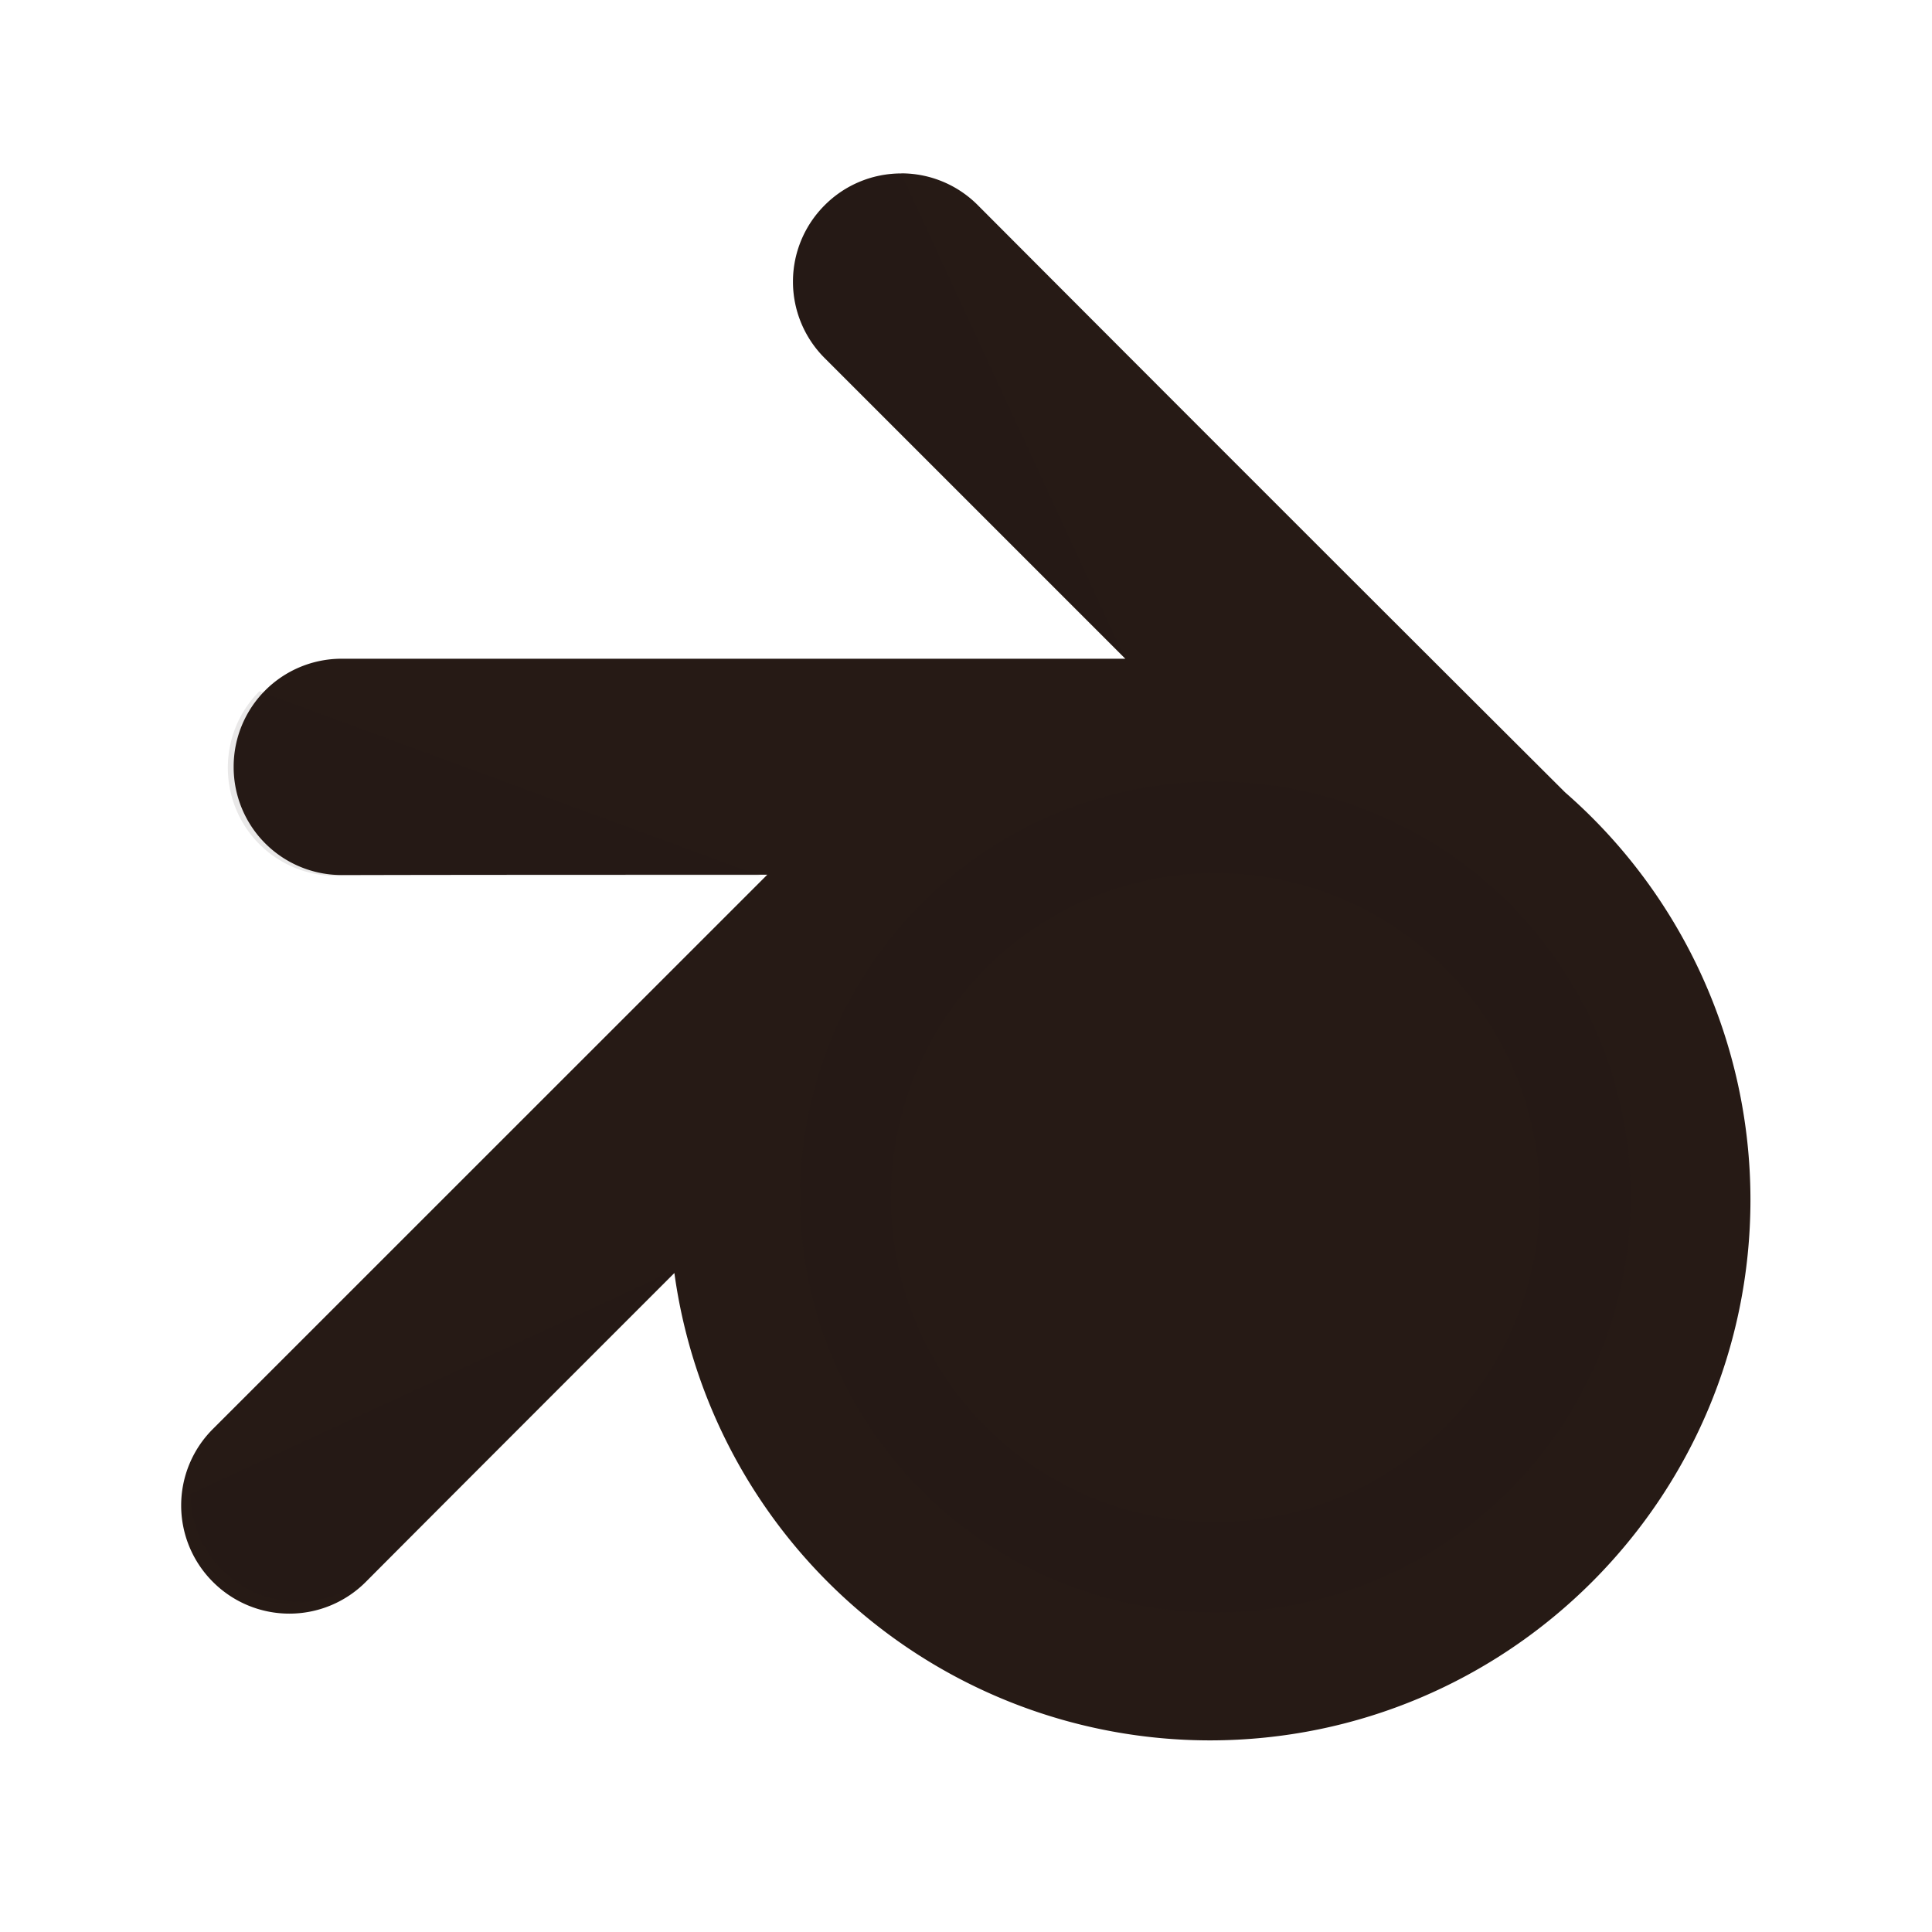 <svg width="64" height="64" version="1.1" viewBox="0 0 16.933 16.933" xmlns="http://www.w3.org/2000/svg" xmlns:xlink="http://www.w3.org/1999/xlink">
 <g transform="matrix(.923 0 0 .923 .452 -257.48)">
  <path d="M8.069 280.607a1.024 1.024 0 0 0-.727.301 1.025 1.025 0 0 0 0 1.453l2.854 2.854h-7.44a1.025 1.025 0 0 0-1.027 1.027 1.025 1.025 0 0 0 1.027 1.027c1.07-.003 2.587-.003 4.04-.003l-5.264 5.263a1.025 1.025 0 0 0 0 1.452 1.025 1.025 0 0 0 1.452 0c.773-.776 1.88-1.883 2.93-2.933a5.136 5.136 0 0 0 5.082 4.438c2.836 0 5.136-2.3 5.136-5.136a5.136 5.136 0 0 0-1.76-3.866 2564.902 2564.902 0 0 1-5.577-5.576 1.024 1.024 0 0 0-.726-.302zm2.987 8.521a1.199 1.199 0 1 1 0 2.398 1.199 1.199 0 0 1 0-2.398z" fill="#261a15"/>
  <path d="m11.052 286.38a3.946 3.946 0 0 0-3.946 3.946 3.946 3.946 0 0 0 3.946 3.946 3.946 3.946 0 0 0 3.945-3.946 3.946 3.946 0 0 0-3.945-3.946zm0 2.403a1.543 1.543 0 0 1 1.543 1.543 1.543 1.543 0 0 1-1.543 1.543 1.543 1.543 0 0 1-1.544-1.543 1.543 1.543 0 0 1 1.544-1.543z" fill="#261a15" fill-opacity=".099"/>
  <path d="m11.052 287.25a3.082 3.082 0 0 0-3.082 3.081 3.082 3.082 0 0 0 3.082 3.082 3.082 3.082 0 0 0 3.081-3.082 3.082 3.082 0 0 0-3.081-3.081zm0 1.876a1.205 1.205 0 0 1 1.205 1.205 1.205 1.205 0 0 1-1.205 1.205 1.205 1.205 0 0 1-1.206-1.205 1.205 1.205 0 0 1 1.206-1.205z" fill="#261a15"/>
  <circle cx="11.052" cy="290.33" r="1.577" display="block" fill="#261a15" overflow="visible" style="isolation:auto;mix-blend-mode:normal" paint-order="fill markers stroke"/>
  <path d="M8.069 280.607a1.024 1.024 0 0 0-.727.301 1.025 1.025 0 0 0 0 1.453l2.854 2.854-2.127-4.609z" fill="#261a15fff" opacity=".1"/>
  <path d="M1.974 285.523a1.024 1.024 0 0 0-.3.727 1.025 1.025 0 0 0 1.027 1.027h4.036l-4.763-1.754z" fill="#261a15fff" opacity=".1"/>
  <path d="M1.318 293.143c0 .262.101.525.302.726a1.025 1.025 0 0 0 1.453 0l2.854-2.854z" fill="#261a15fff" opacity=".1"/>
 </g>
</svg>
